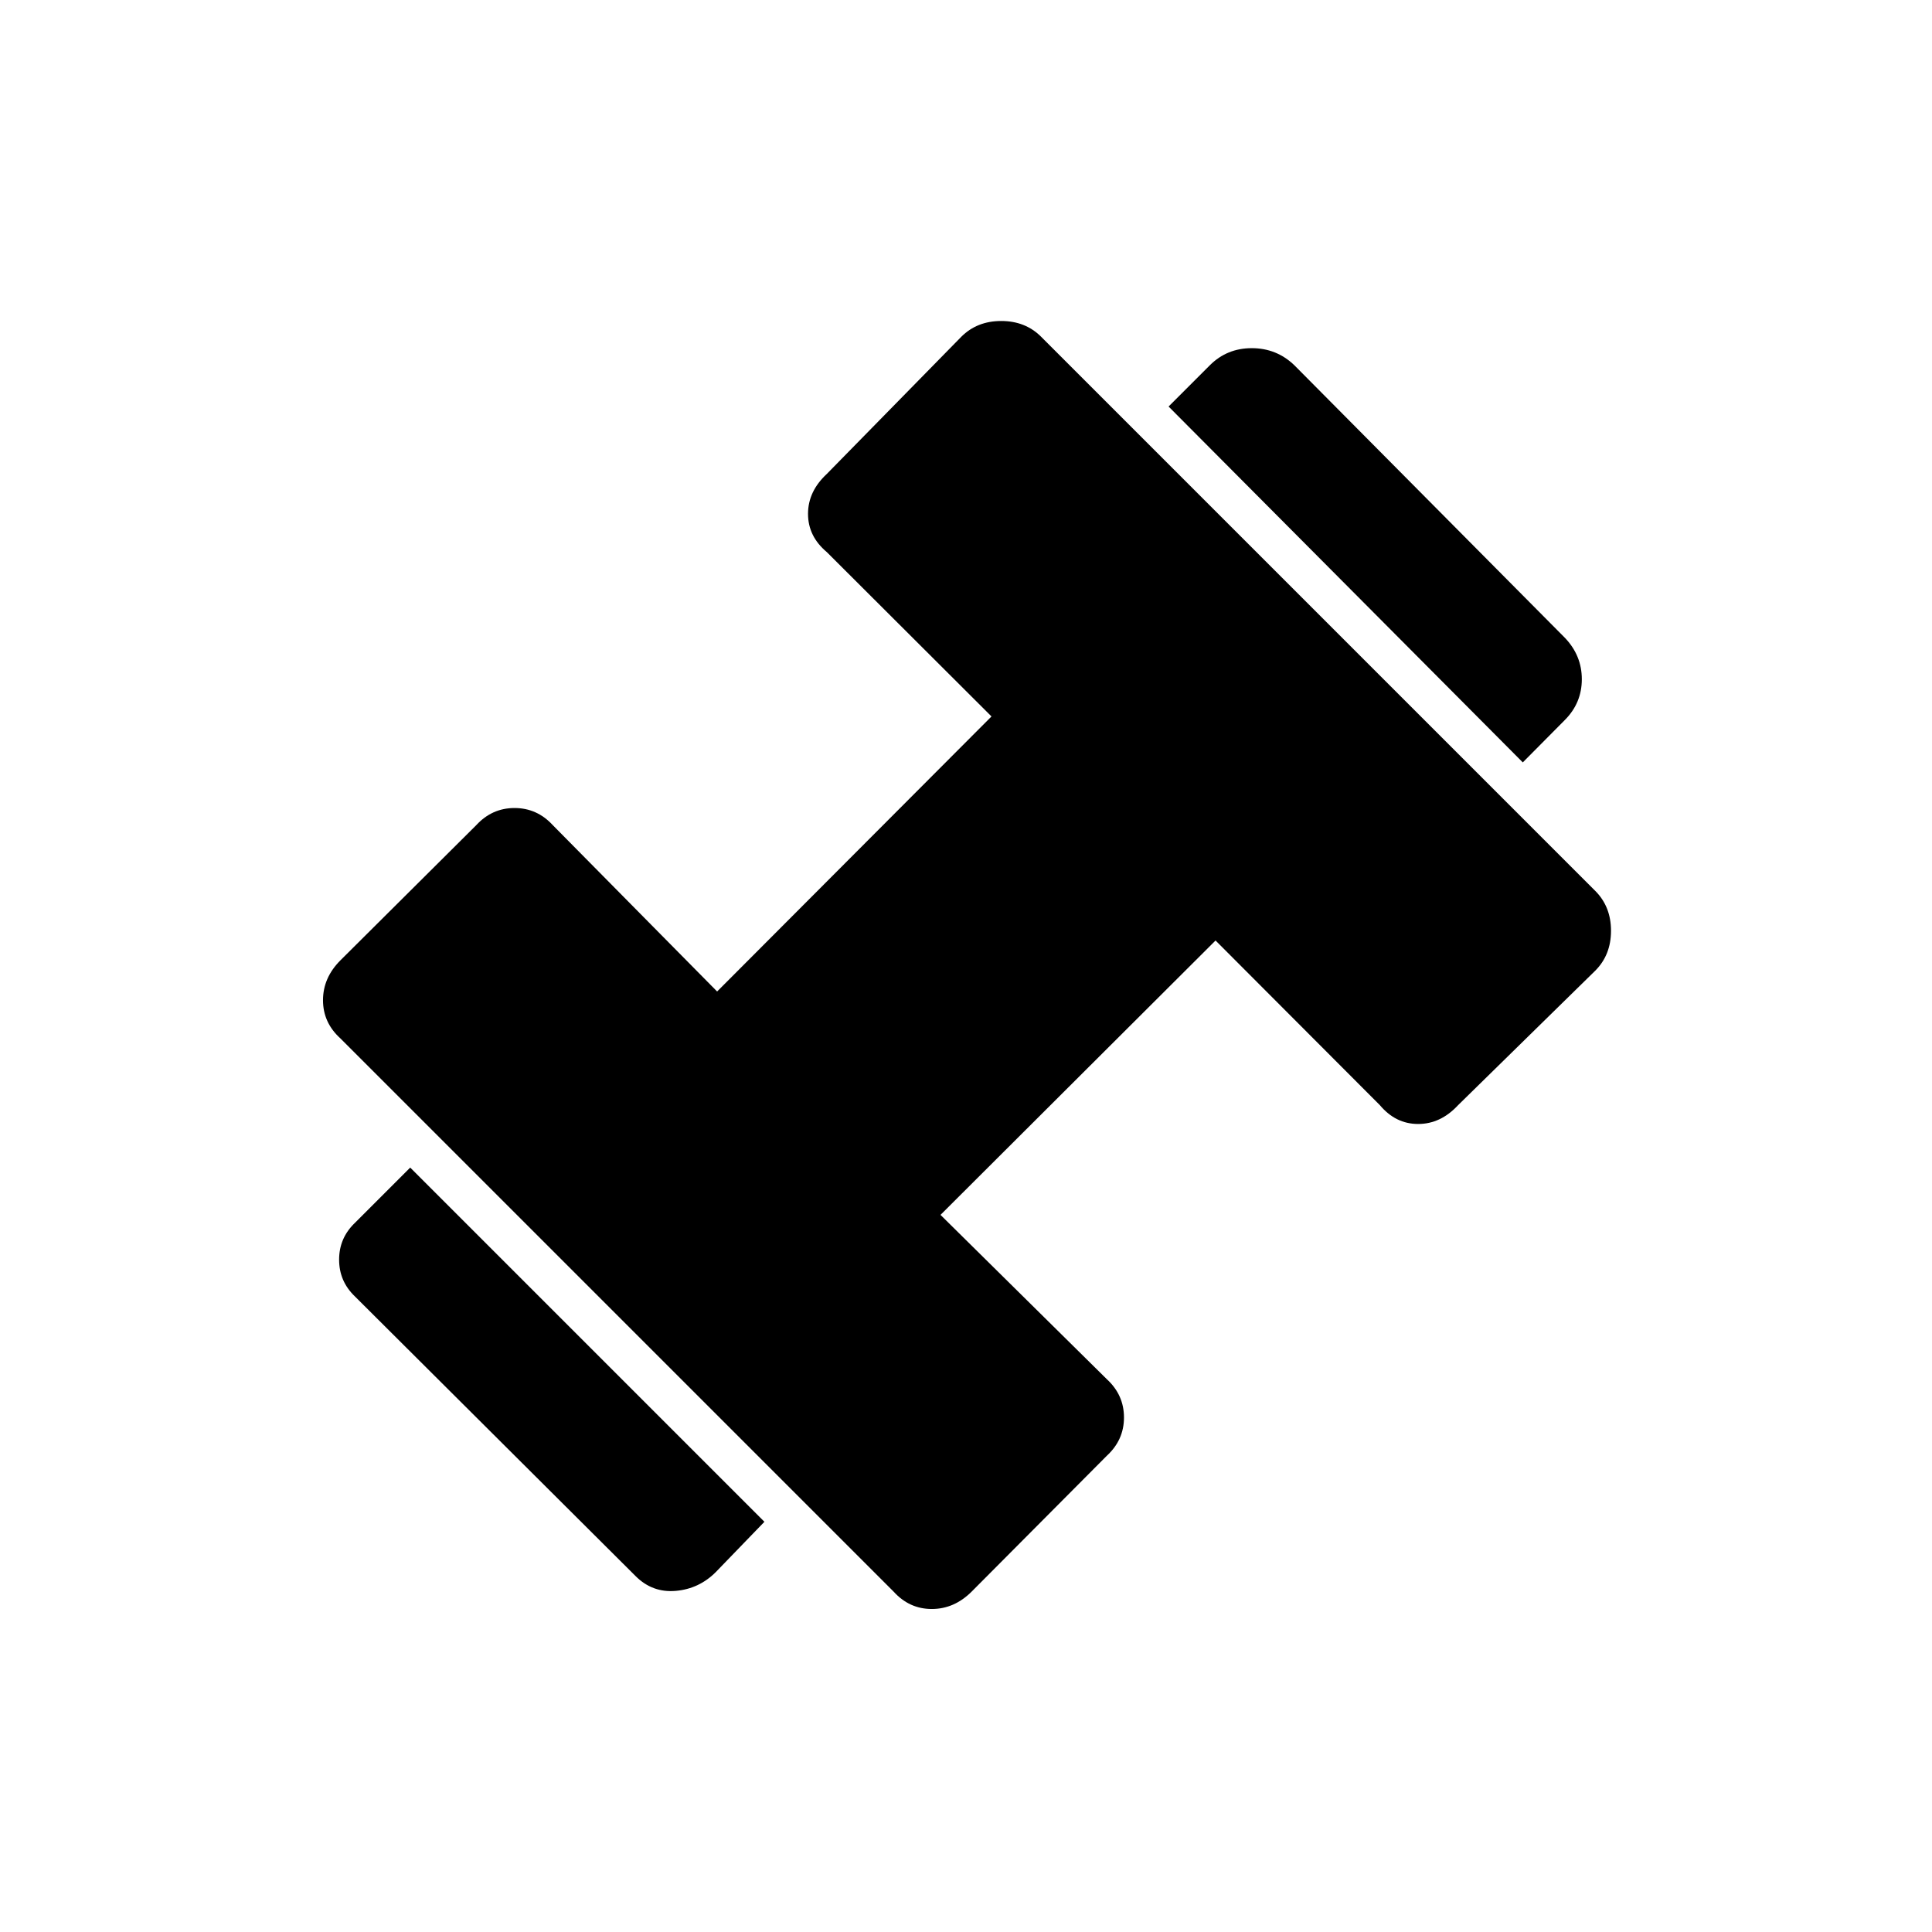 <svg xmlns="http://www.w3.org/2000/svg" height="40" viewBox="0 96 960 960" width="40"><path d="M756.667 474.833 580.667 298l20.5-20.5q8.5-8.5 20.833-8.5 12.333 0 21.167 8.5L777.5 412.833q8.5 8.834 8.5 20.667 0 11.833-8.5 20.333l-20.833 21Zm-401 402.334q-8.334 8.333-19.917 9.333-11.583 1-19.917-7.333l-139.5-139q-7.833-7.5-7.833-18.25t7.833-18.25l27.5-27.5 176 176-24.166 25Zm127.166 9.666Q474.167 895.5 463 895.5q-11.167 0-19-8.667L169.167 612q-8.667-7.833-8.667-19t8.667-19.833l67.5-67.167q7.833-8.5 19-8.5 11.166 0 19 8.5l81.666 82.667L492.667 452l-81.834-81.667q-9.333-7.833-9.333-19 0-11.166 9.333-19.833l66.834-68.167Q485.5 255.5 497.5 255.5q12 0 19.833 7.833l275.334 275.334Q800.5 546.5 800.5 558.5q0 12-7.833 19.833L724.5 645.167q-8.667 9.333-19.833 9.333-11.167 0-19-9.333L604 563.333 467.333 699.667 550 781.333q8.5 7.834 8.5 19 0 11.167-8.5 19l-67.167 67.5Z"/></svg>